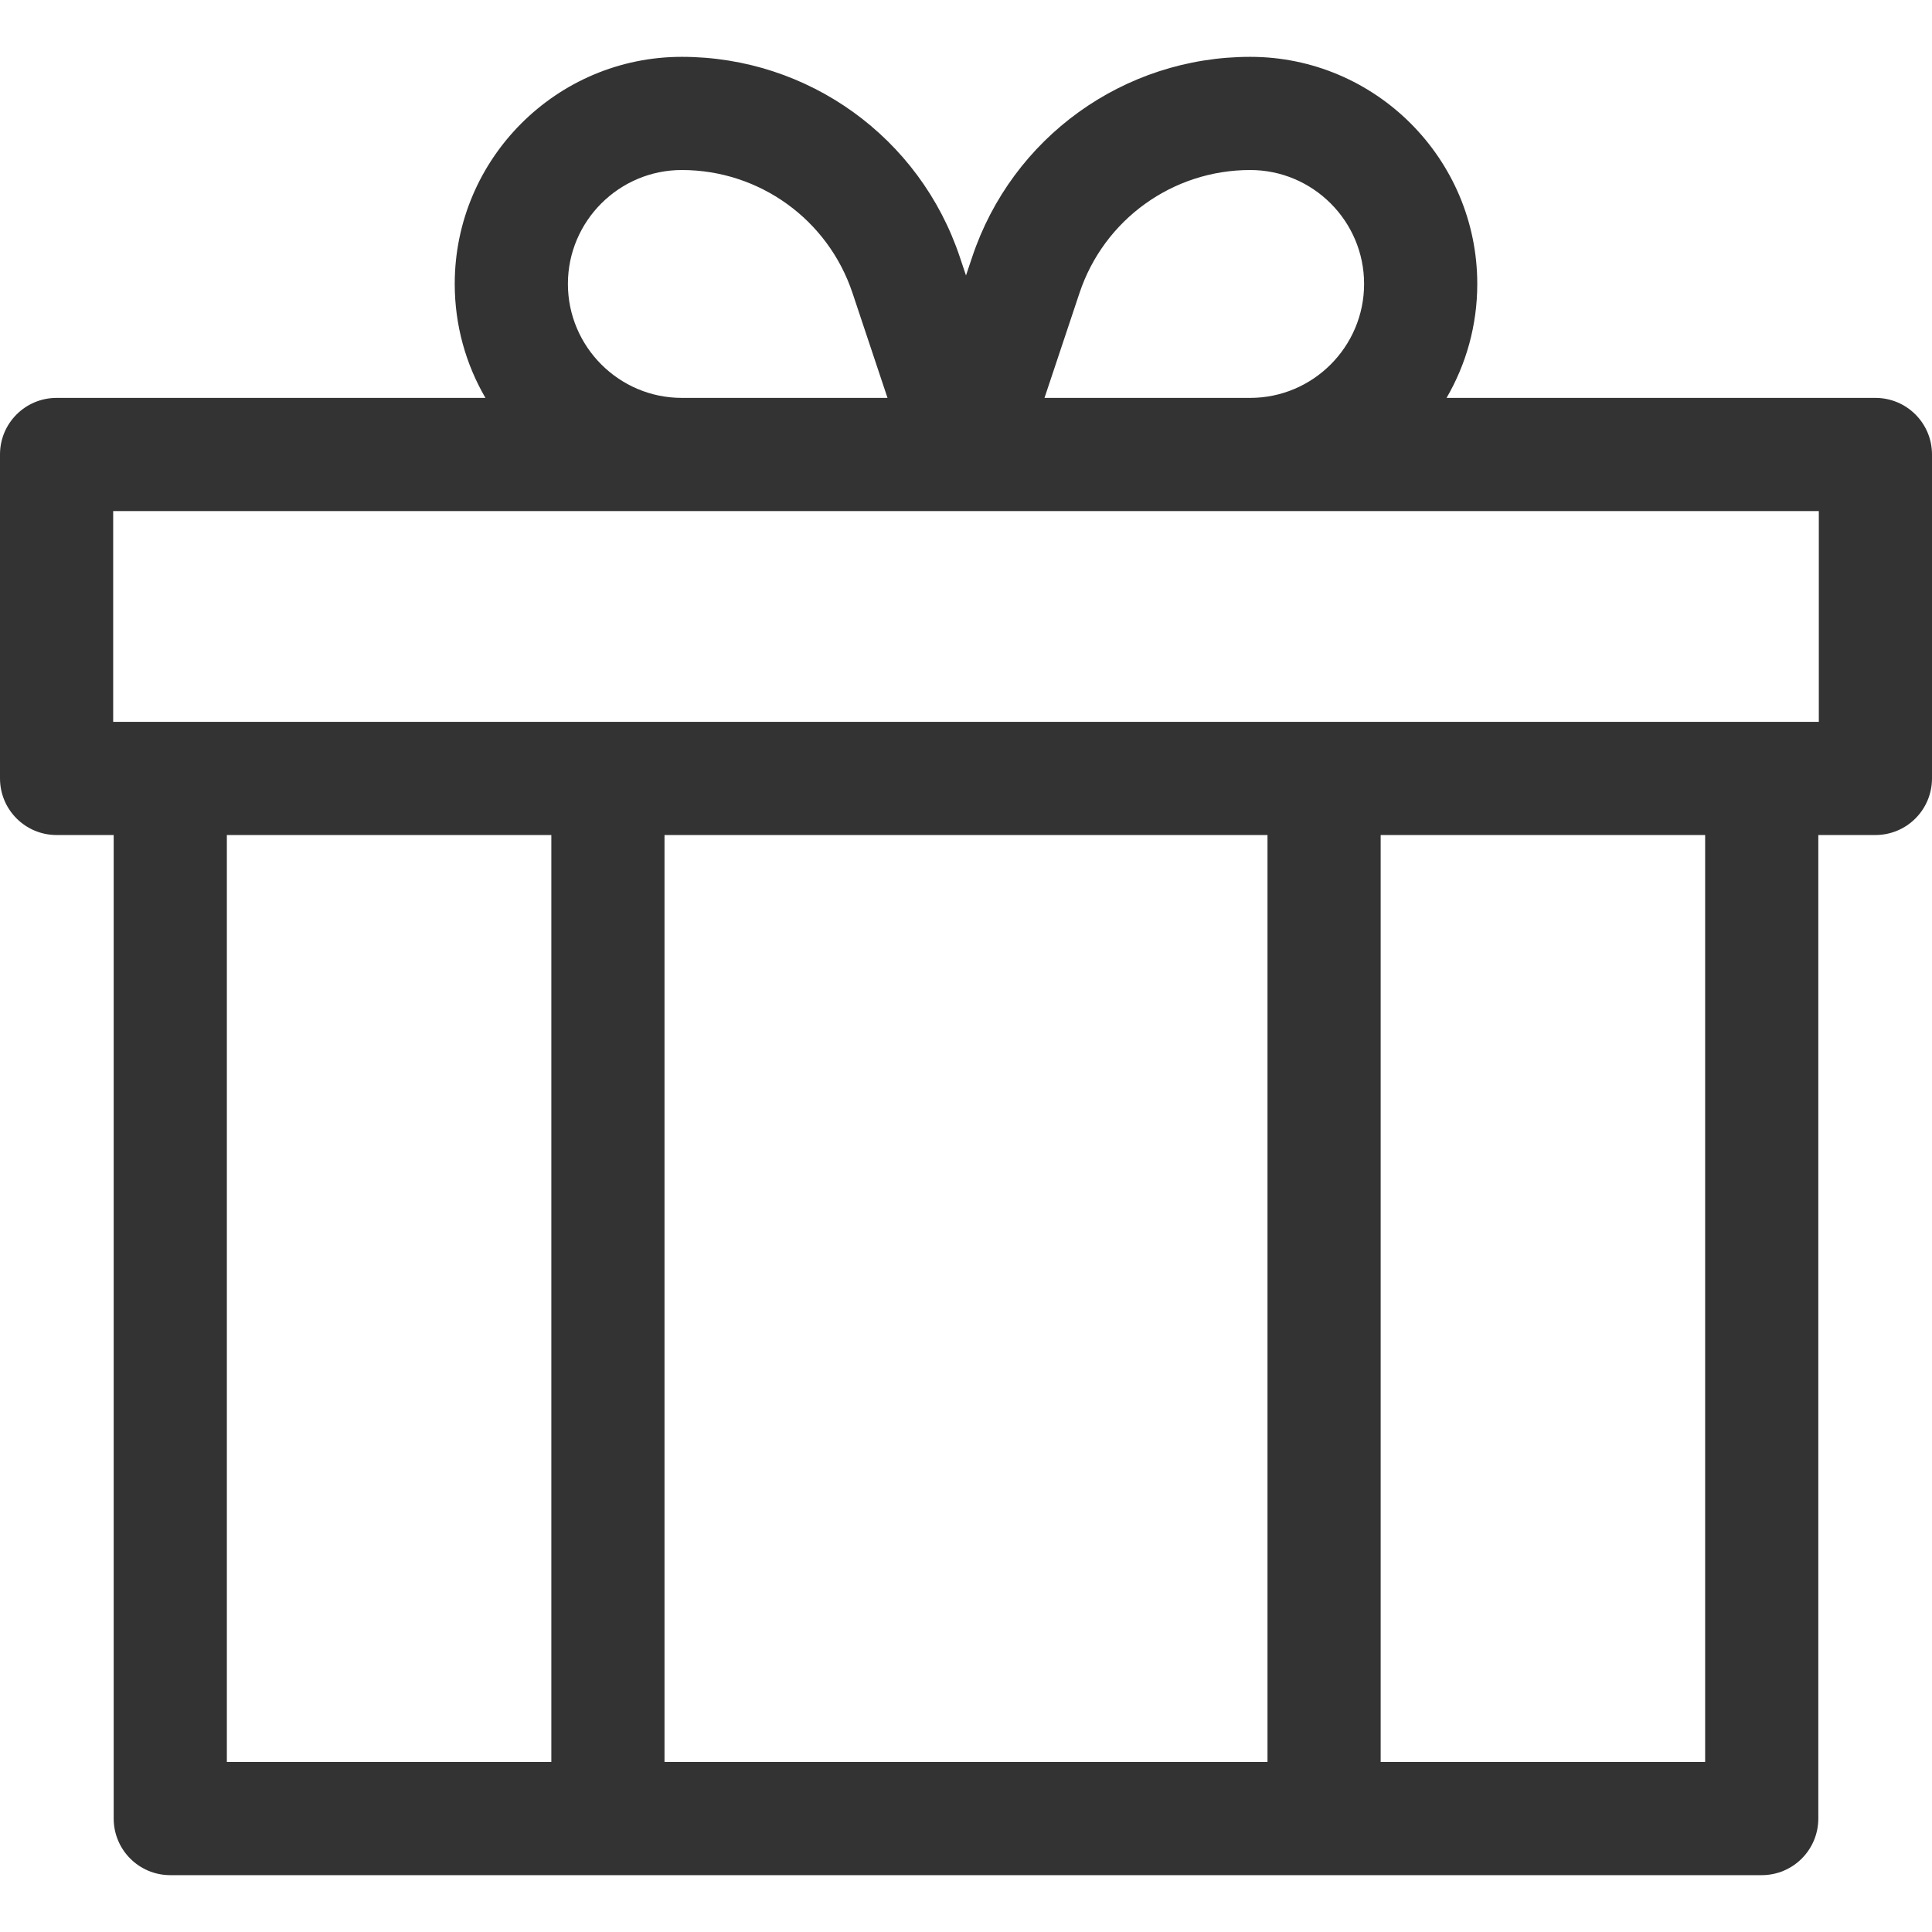 <svg width="19" height="19" viewBox="0 0 19 19" fill="none" xmlns="http://www.w3.org/2000/svg">
<g clip-path="url(#clip0)">
<path d="M18.443 3.913H14.226C14.418 3.583 14.528 3.201 14.528 2.792C14.528 1.561 13.526 0.559 12.295 0.559C11.052 0.559 9.953 1.351 9.56 2.53L9.5 2.709L9.44 2.53C9.047 1.351 7.948 0.559 6.705 0.559C5.474 0.559 4.472 1.561 4.472 2.792C4.472 3.201 4.582 3.583 4.774 3.913H0.557C0.249 3.913 0 4.162 0 4.469V7.655C0 7.963 0.249 8.212 0.557 8.212H1.118V17.884C1.118 18.192 1.367 18.441 1.675 18.441H17.325C17.633 18.441 17.882 18.192 17.882 17.884V8.212H18.443C18.751 8.212 19 7.963 19 7.655V4.469C19 4.162 18.751 3.913 18.443 3.913ZM10.616 2.882C10.857 2.159 11.532 1.672 12.295 1.672C12.912 1.672 13.415 2.175 13.415 2.792C13.415 3.41 12.912 3.913 12.295 3.913H10.272L10.616 2.882ZM5.585 2.792C5.585 2.175 6.088 1.672 6.705 1.672C7.468 1.672 8.143 2.159 8.384 2.882L8.728 3.913H6.705C6.088 3.913 5.585 3.41 5.585 2.792ZM12.465 17.328H6.535V8.212H12.465V17.328ZM2.231 8.212H5.422V17.328H2.231V8.212ZM16.769 17.328H13.578V8.212H16.769V17.328ZM17.887 7.099H1.113V5.026H17.887V7.099Z" fill="#333333"/>
</g>
<defs>
<clipPath id="clip0">
<rect width="19" height="19" fill="white"/>
</clipPath>
</defs>
</svg>
